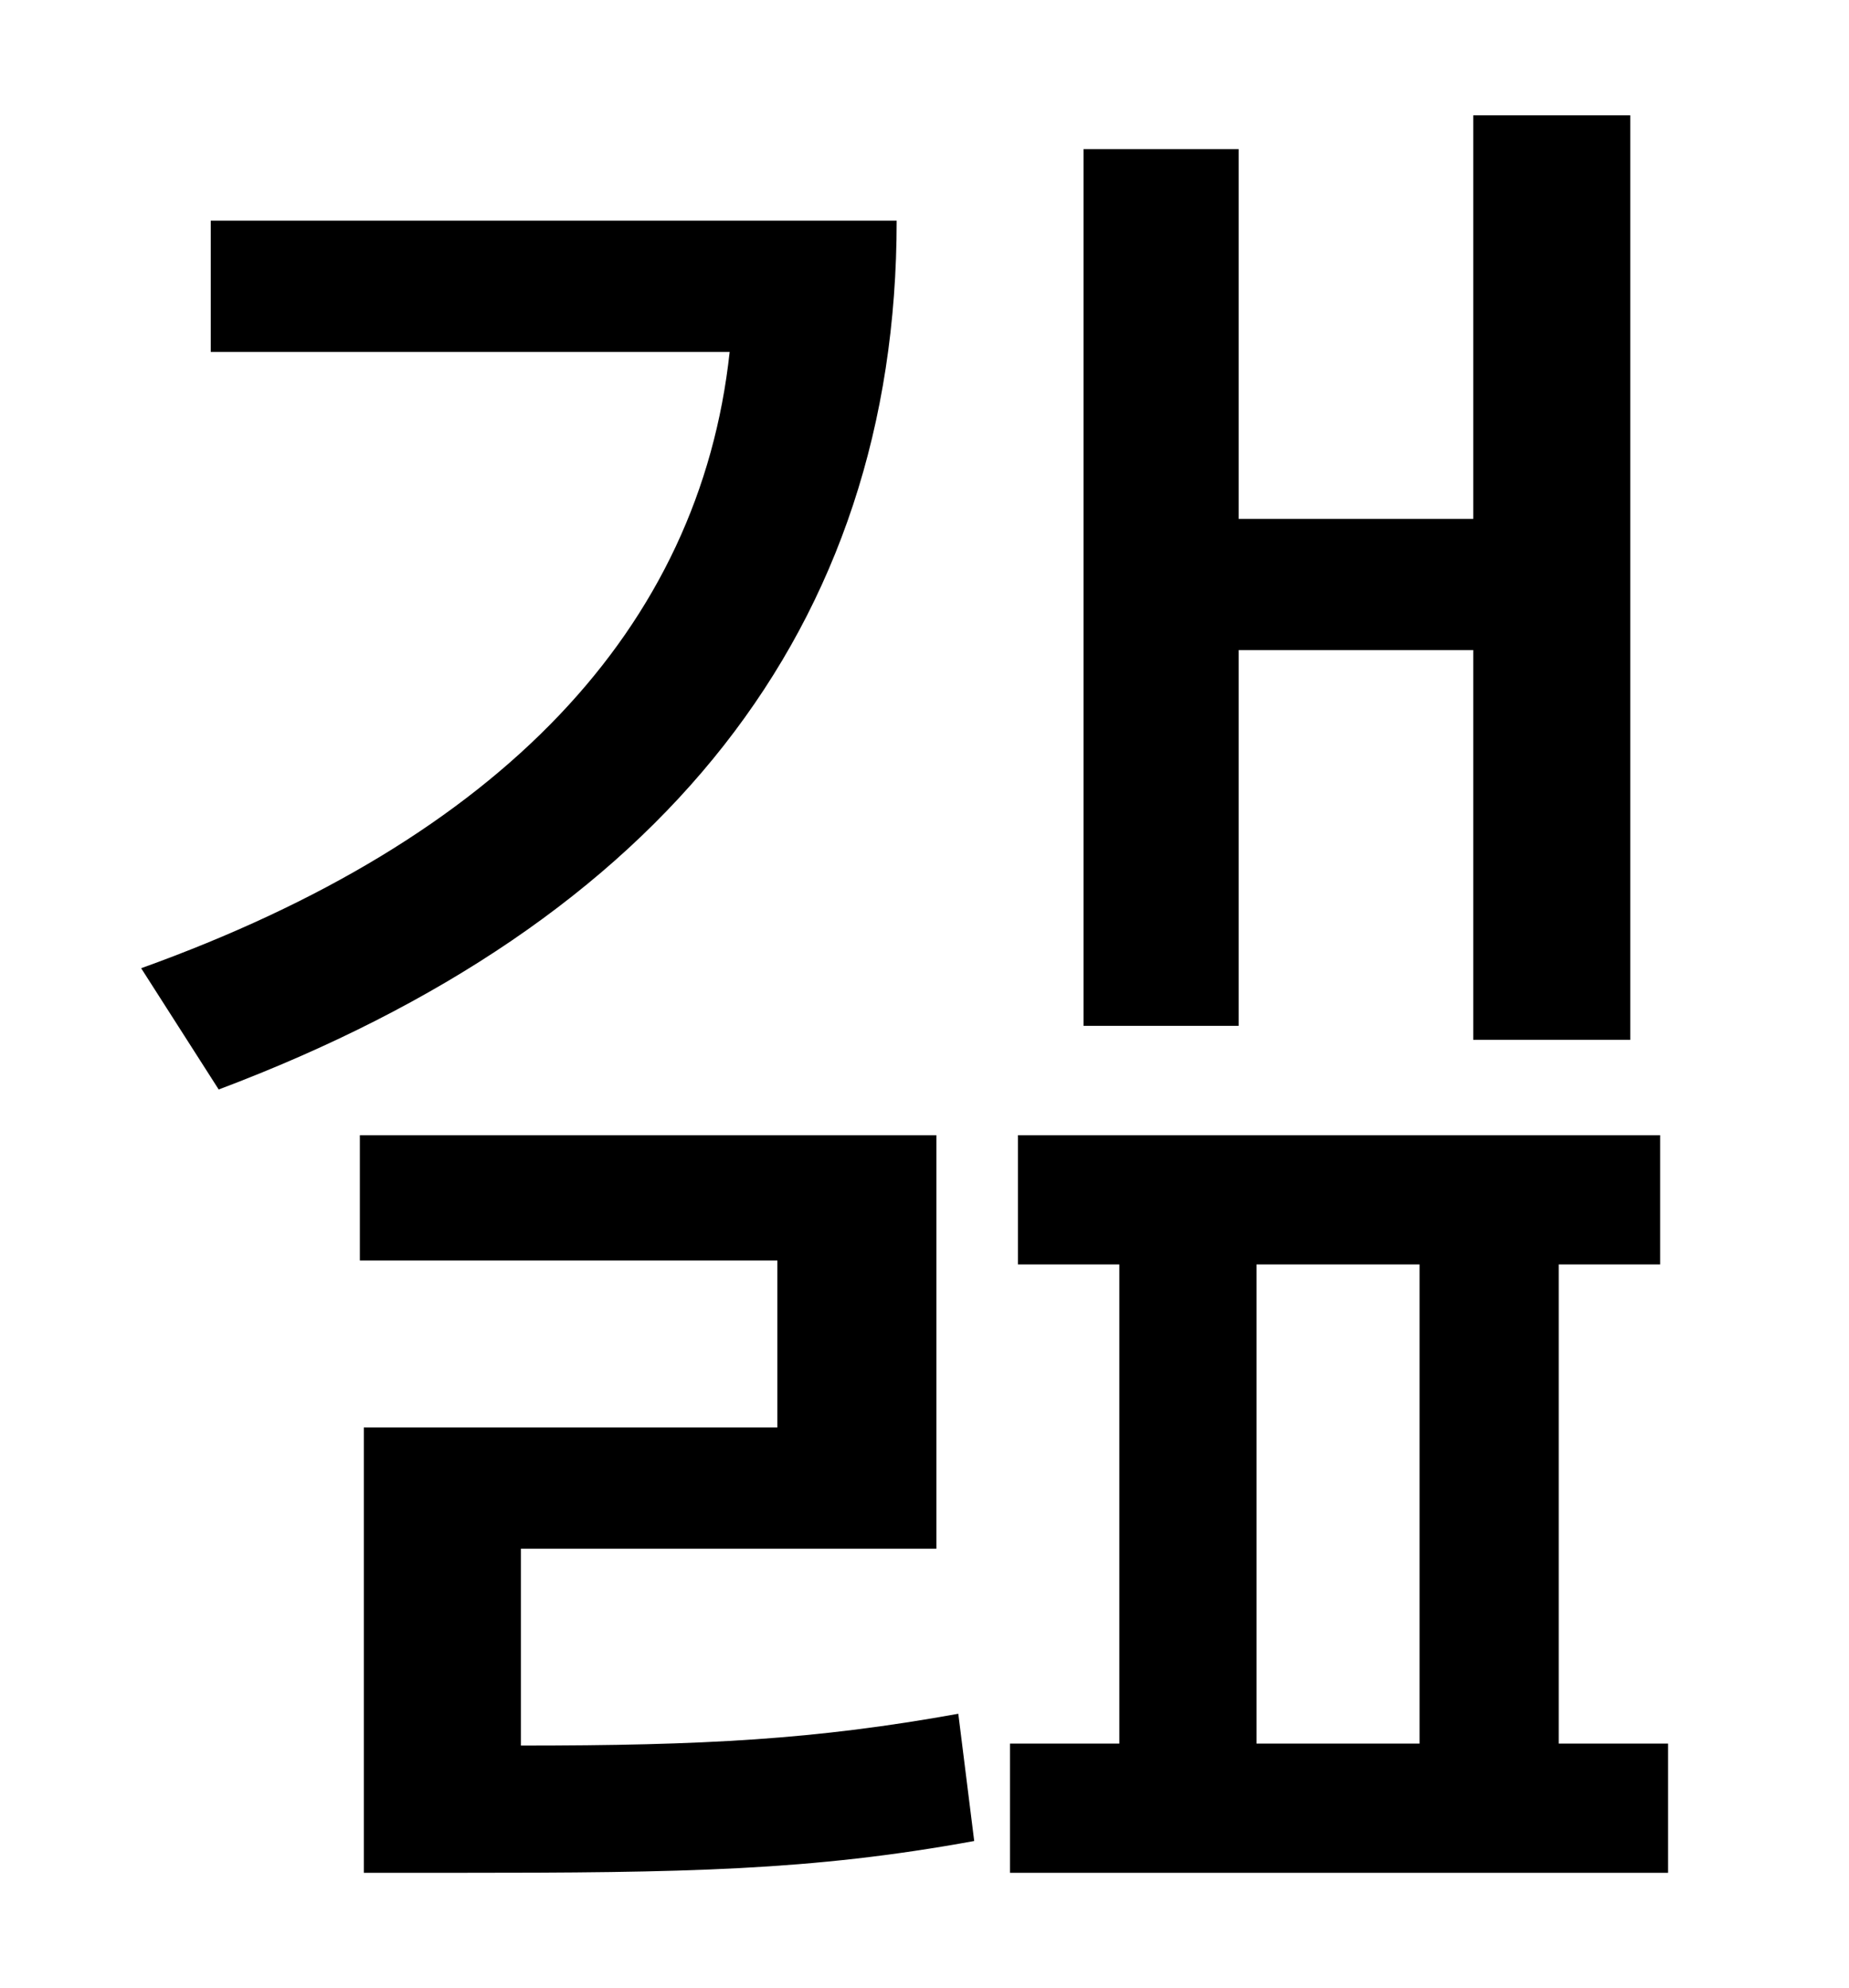 <?xml version="1.0" standalone="no"?>
<!DOCTYPE svg PUBLIC "-//W3C//DTD SVG 1.1//EN" "http://www.w3.org/Graphics/SVG/1.1/DTD/svg11.dtd" >
<svg xmlns="http://www.w3.org/2000/svg" xmlns:xlink="http://www.w3.org/1999/xlink" version="1.1" viewBox="-10 0 930 1000">
   <path fill="currentColor"
d="M613 327v189h-78v-441h78v186h118v-203h79v465h-79v-196h-118zM96 111h345c0 205 -118 353 -341 437l-39 -61c181 -65 281 -171 296 -310h-261v-66zM252 779v99c92 0 148 -3 220 -16l8 64c-82 15 -146 16 -260 16h-47v-224h208v-84h-210v-63h290v208h-209zM622 636v241
h82v-241h-82zM774 877h55v65h-331v-65h55v-241h-51v-65h323v65h-51v241z" />
</svg>
